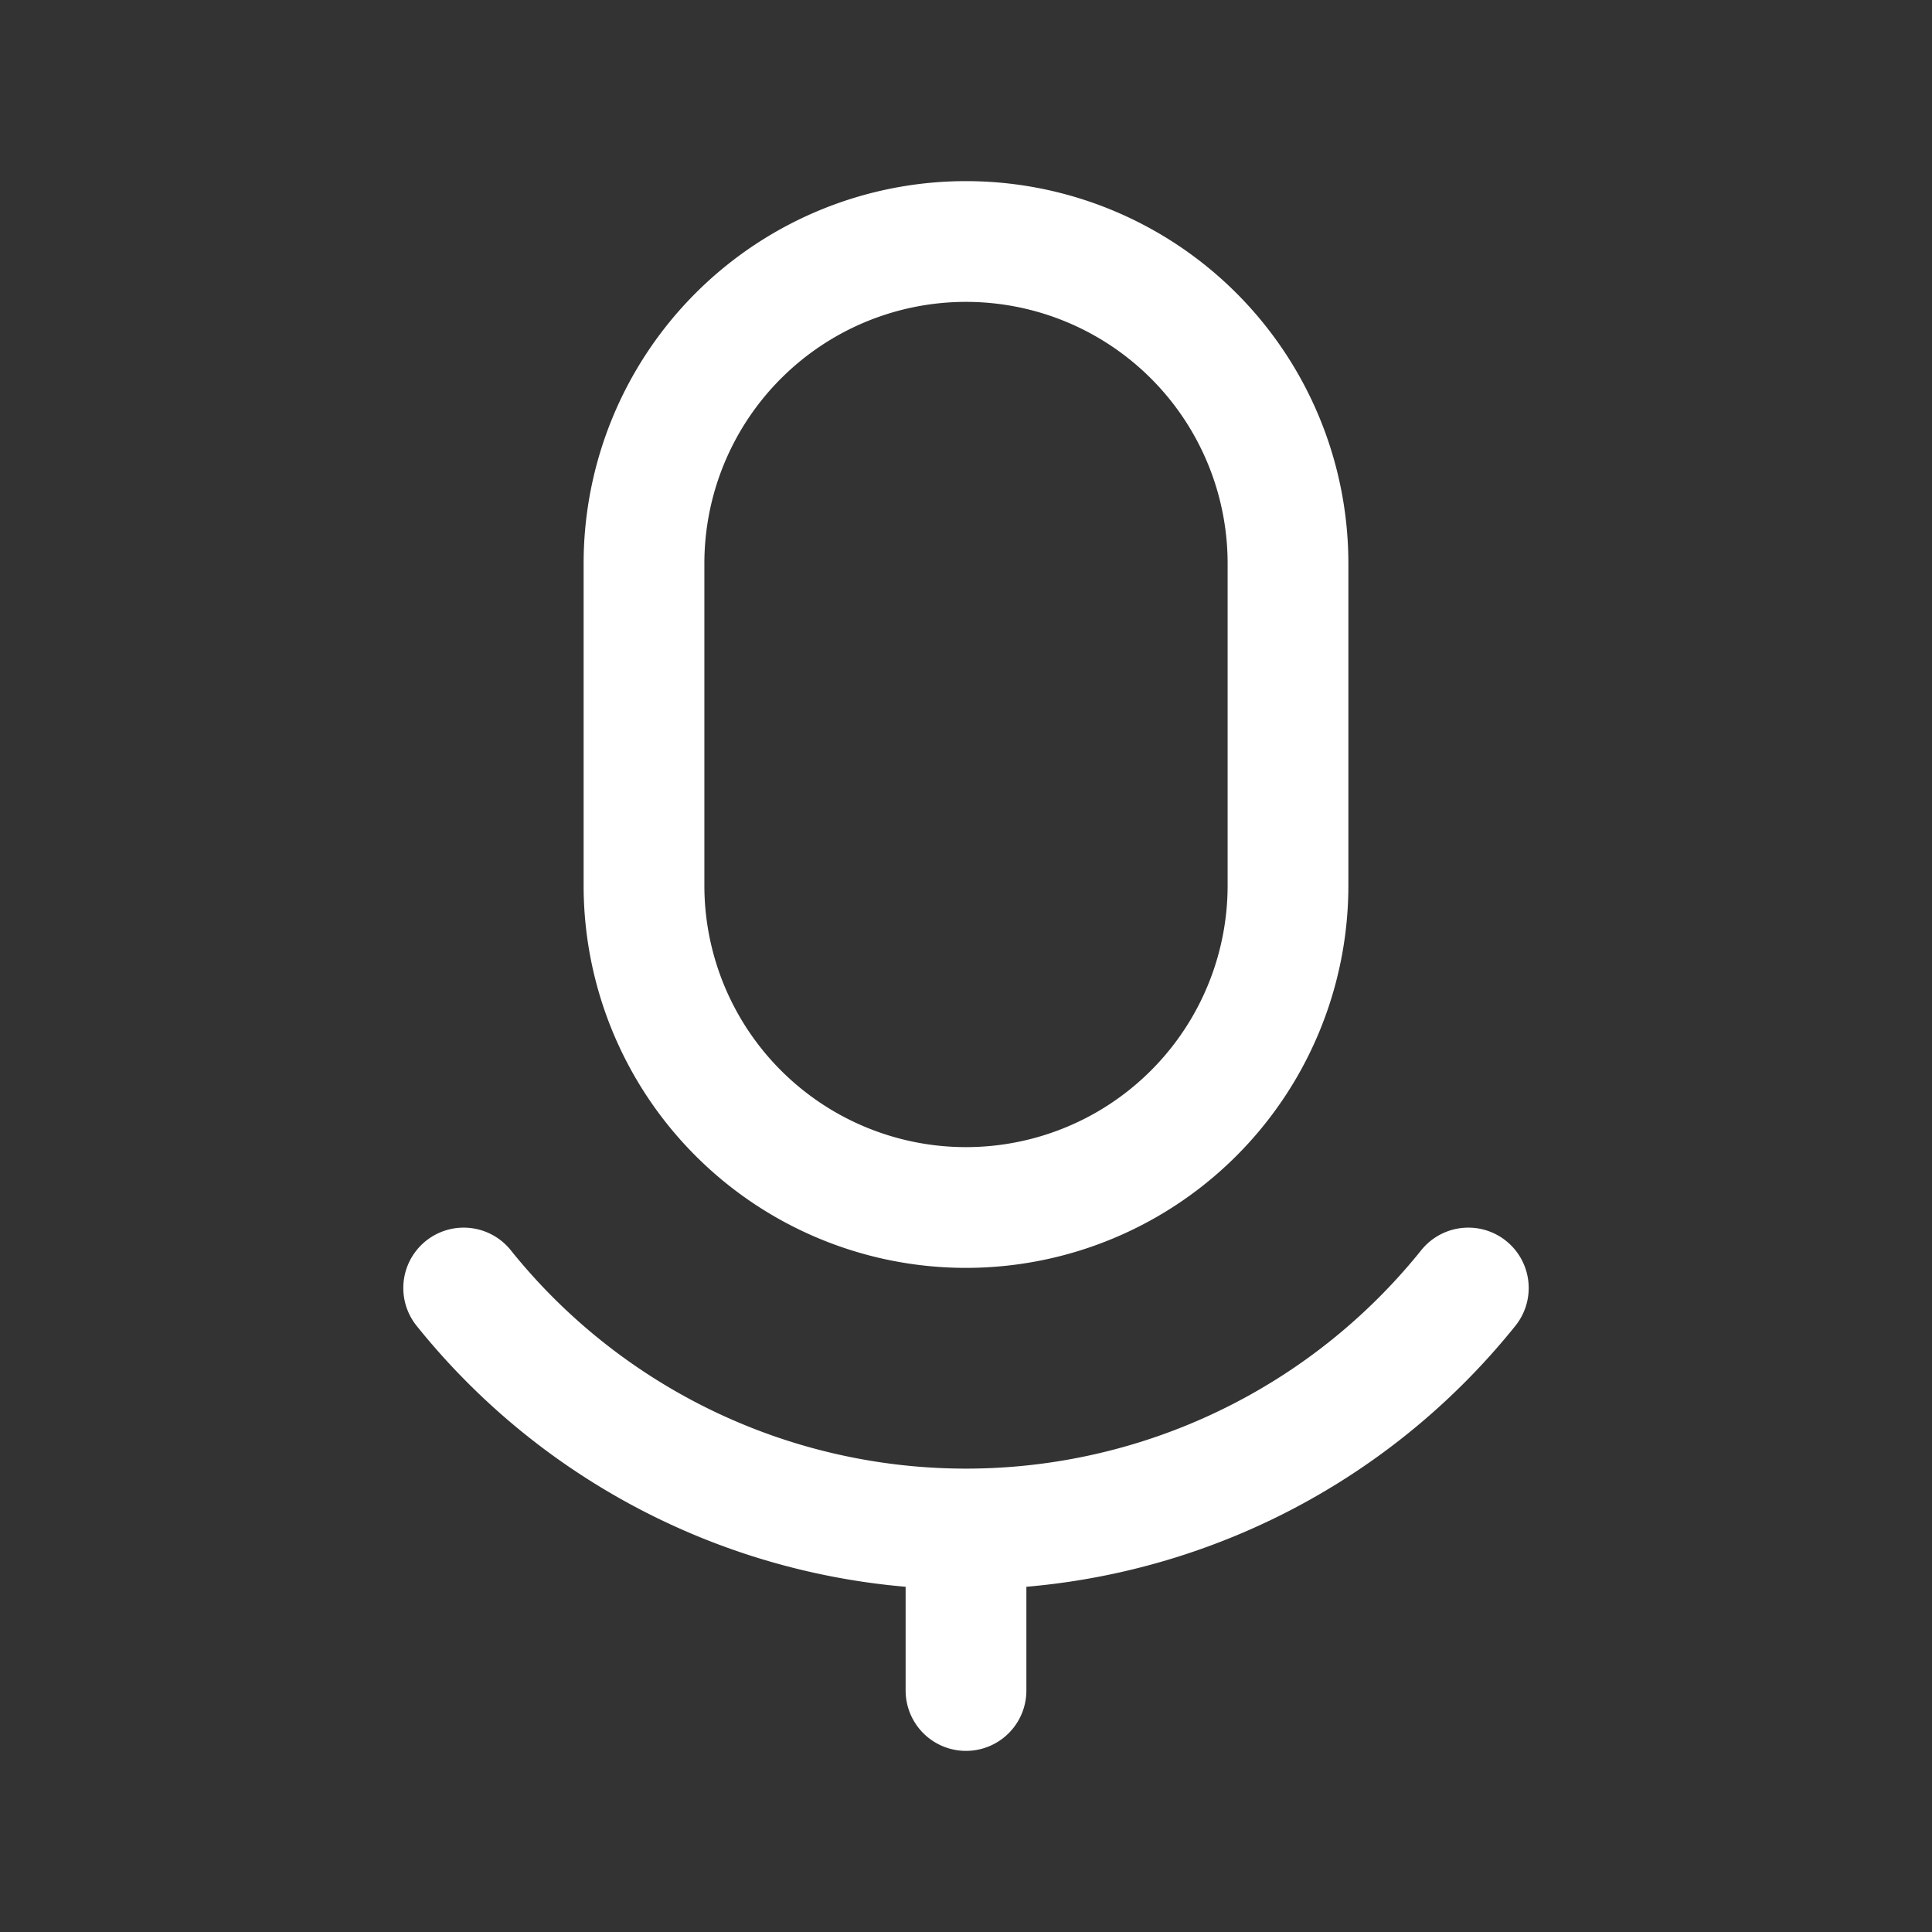 <svg id="mic" xmlns="http://www.w3.org/2000/svg" viewBox="0 0 24 24" class="icon line" width="32" height="32"><rect x="0" y="0" width="24" height="24" fill="#333333" stroke="none"/><path id="primary" d="M18.24,16A8,8,0,0,1,5.76,16" style="fill: none; stroke: rgb(255, 255, 255); stroke-linecap: round; stroke-linejoin: round; stroke-width: 1.5;"></path><path id="primary-2" data-name="primary" d="M12,15h0a4,4,0,0,1-4-4V7a4,4,0,0,1,4-4h0a4,4,0,0,1,4,4v4A4,4,0,0,1,12,15Zm0,4v2" style="fill: none; stroke: rgb(255, 255, 255); stroke-linecap: round; stroke-linejoin: round; stroke-width: 1.5;"></path></svg>
